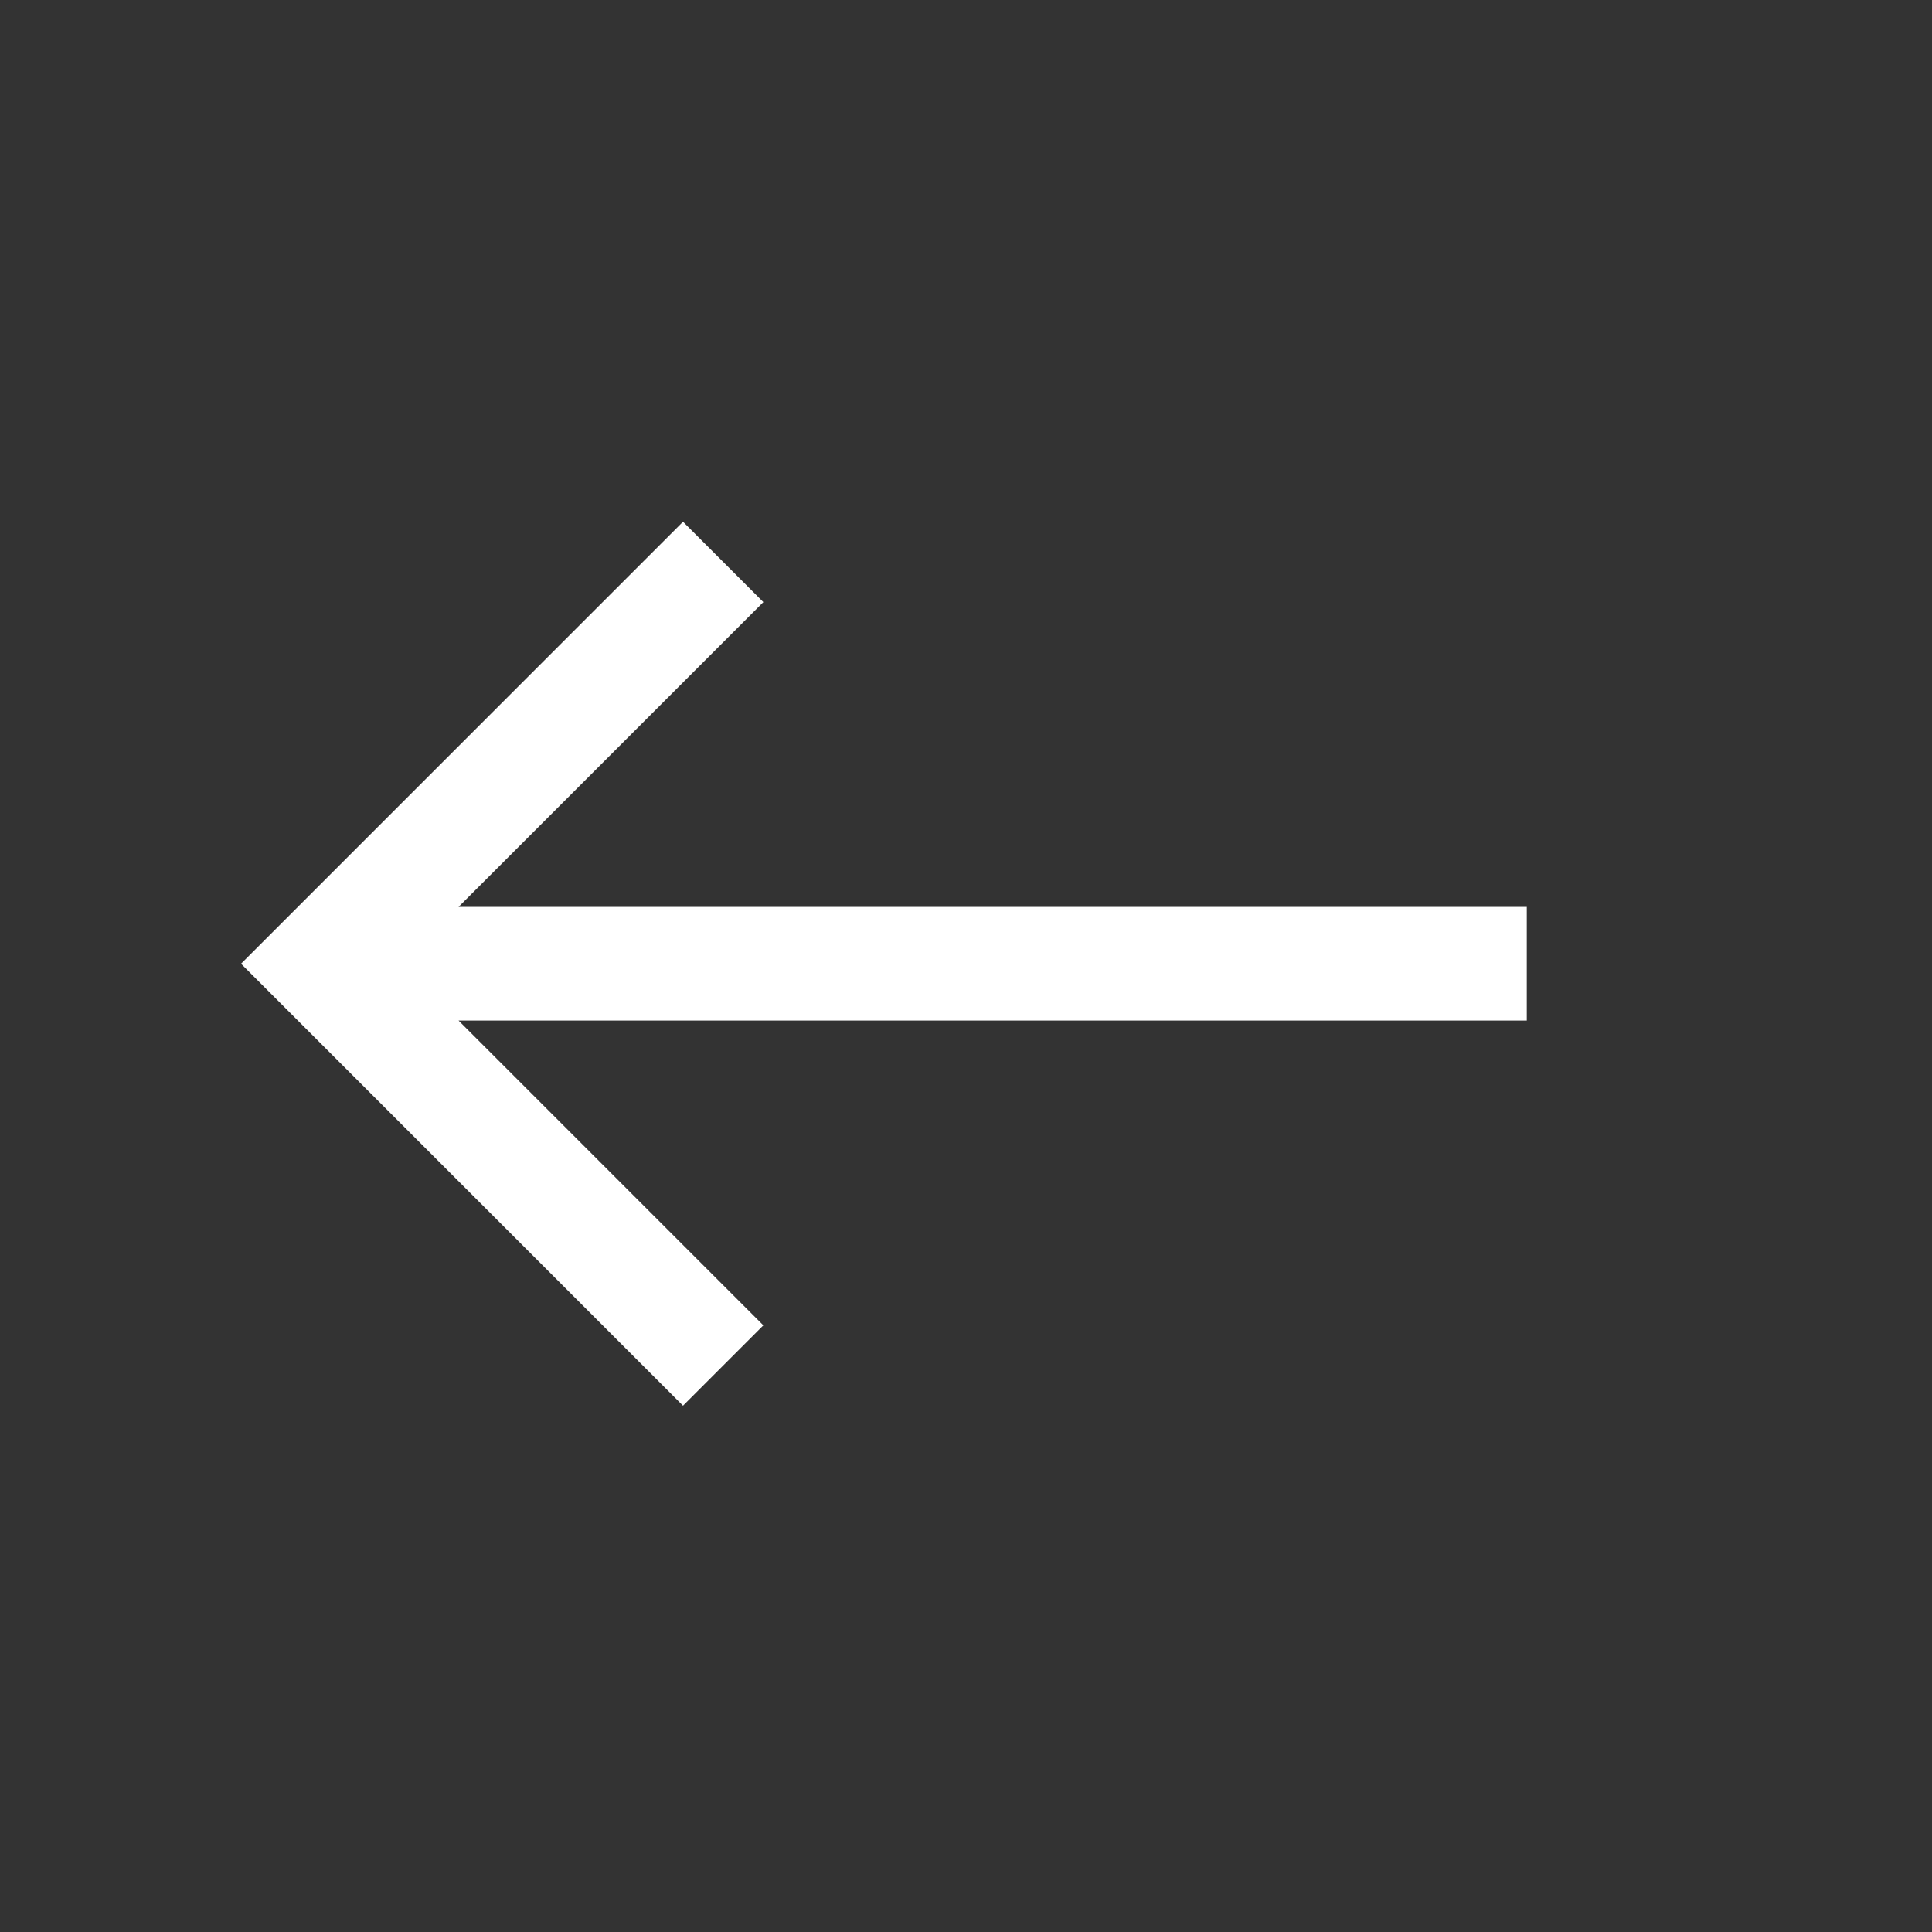 <svg width="34" height="34" viewBox="0 0 34 34" fill="none" xmlns="http://www.w3.org/2000/svg">
<rect x="0" y="0" width="34" height="34" fill="#333333" stroke="none"/>
<g clip-path="url(#clip0)">
<path fill-rule="evenodd" clip-rule="evenodd" d="M8.07 17.96L13.434 23.324L12.02 24.738L4.242 16.96L12.02 9.182L13.434 10.596L8.07 15.96L26.869 15.96L26.869 17.96L8.07 17.96Z" fill="white"/>
</g>
<defs>
<clipPath id="clip0">
<rect width="24" height="24" fill="white" transform="translate(33.939 17.152) rotate(135.616)"/>
</clipPath>
</defs>
</svg>
